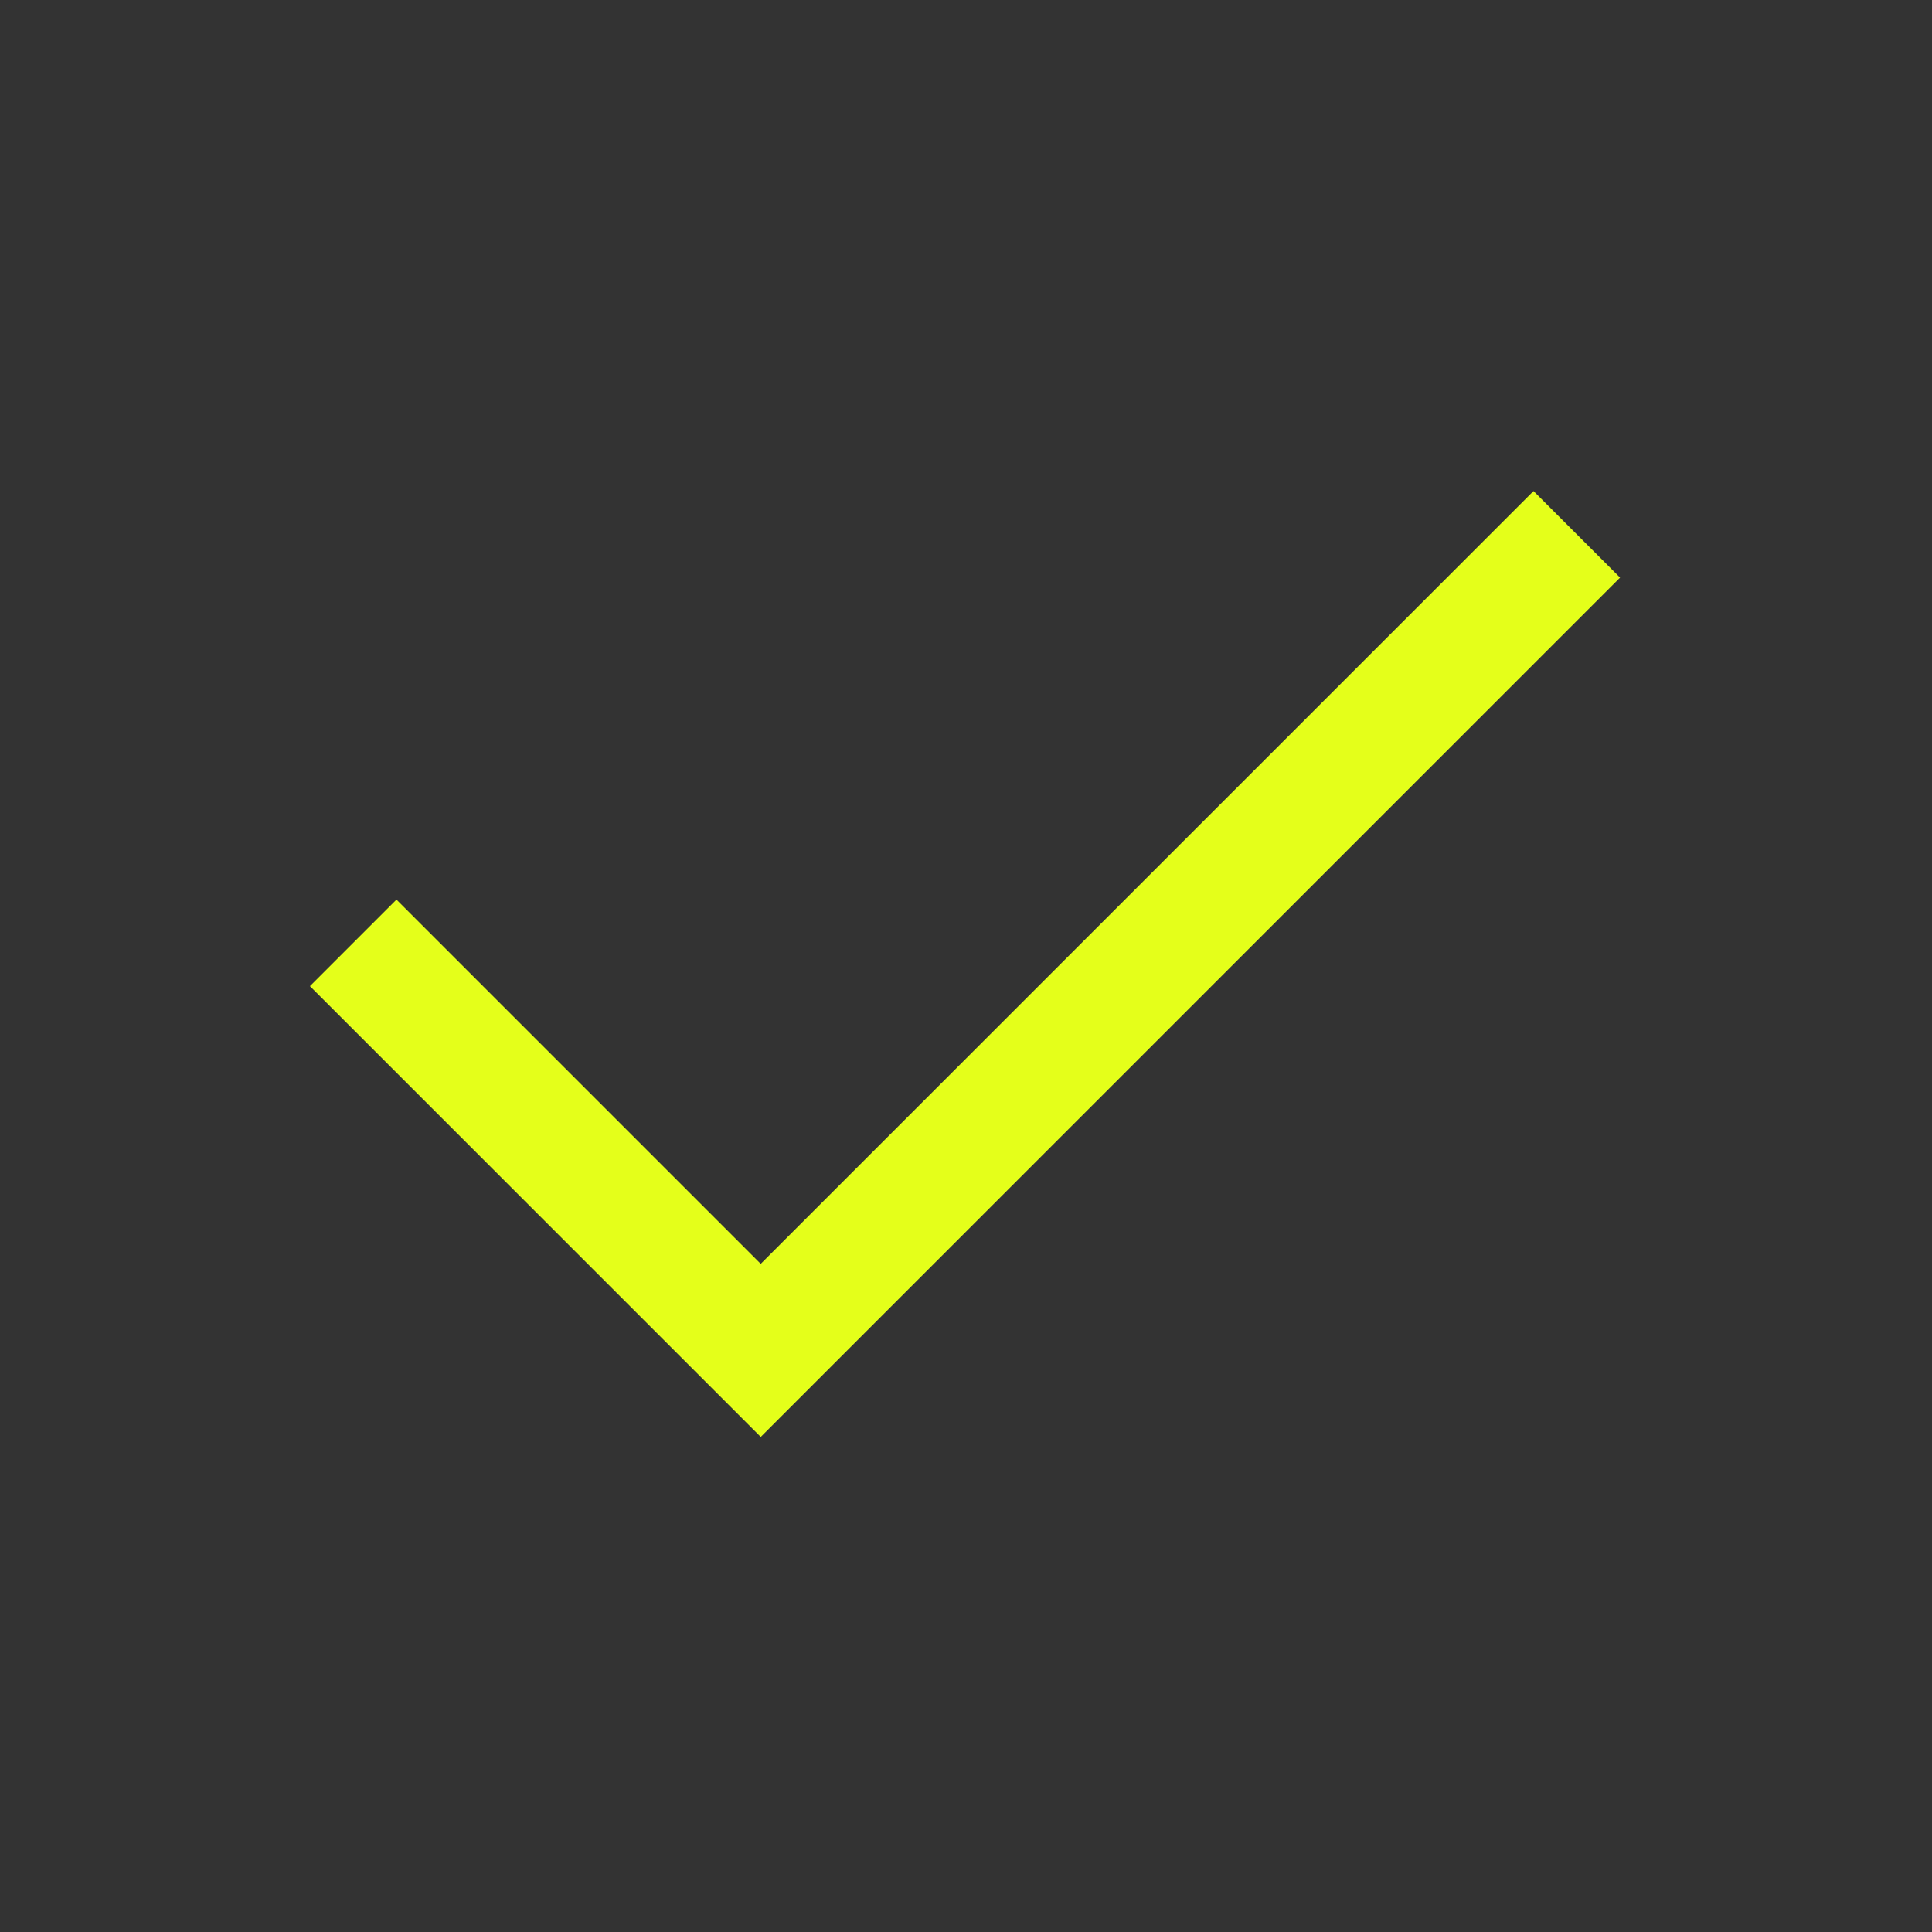 <svg width="24" height="24" viewBox="0 0 24 24" fill="none" xmlns="http://www.w3.org/2000/svg">
<rect x="0" y="0" width="24" height="24" fill="#333333" stroke="none"/>
<path d="M9.45 17.85L3.85 12.25L4.925 11.175L9.45 15.7L19.05 6.1L20.125 7.175L9.45 17.85Z" fill="#E4FF1A"/>
</svg>
